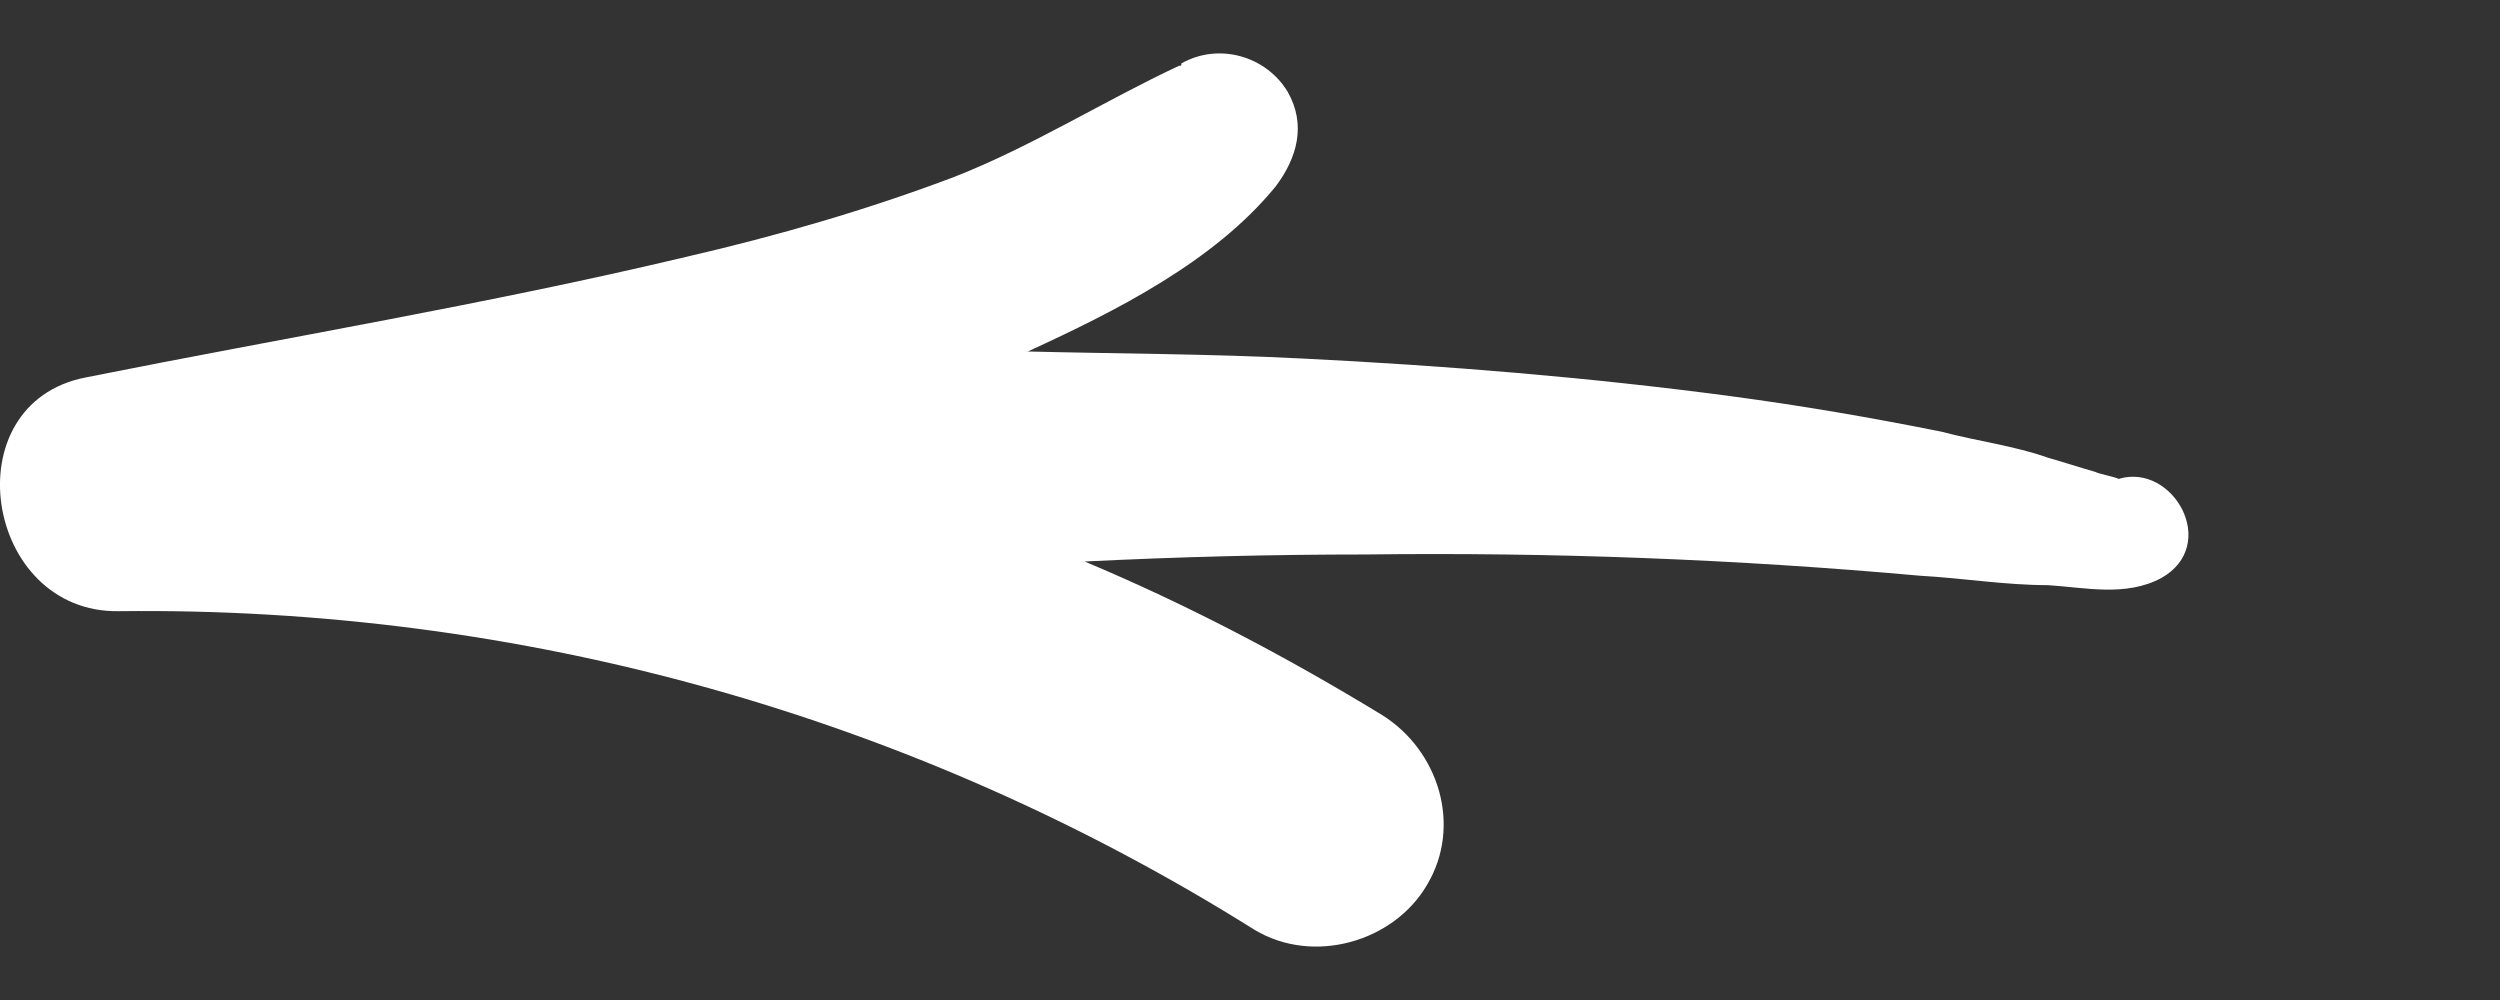 <?xml version="1.0" encoding="utf-8"?>
<!-- Generator: Adobe Illustrator 16.0.0, SVG Export Plug-In . SVG Version: 6.00 Build 0)  -->
<!DOCTYPE svg PUBLIC "-//W3C//DTD SVG 1.1//EN" "http://www.w3.org/Graphics/SVG/1.1/DTD/svg11.dtd">
<svg version="1.1" id="Layer_1" xmlns="http://www.w3.org/2000/svg" xmlns:xlink="http://www.w3.org/1999/xlink" x="0px" y="0px"
	 width="100px" height="40px" viewBox="0 0 100 40" enable-background="new 0 0 100 40" xml:space="preserve">
<rect x="0" y="0" width="100" height="40" fill="#333333" stroke="none"/>
<g>
	<path fill="#FFFFFF" d="M81.915,23.406c-1.701,0-3.4-0.281-5.1-0.376c-7.367-0.661-14.733-0.944-22.193-0.851
		c-3.777,0-7.46,0.095-11.238,0.281c4.061,1.701,8.027,3.779,11.899,6.141c2.268,1.417,3.212,4.438,1.795,6.798
		c-1.322,2.268-4.533,3.212-6.895,1.795C36.49,28.602,20.813,24.256,4.758,24.447c-5.383,0.093-6.705-8.312-1.322-9.351
		c8.027-1.605,16.054-2.928,23.987-4.816c3.683-0.85,7.272-1.889,10.766-3.211c3.117-1.228,5.95-3.022,8.972-4.438
		c0.095,0,0.095,0,0.095-0.095c1.511-0.85,3.398-0.283,4.249,1.133c0.756,1.322,0.378,2.645-0.471,3.778
		c-2.457,3.022-6.423,5.005-9.917,6.61h-0.095c3.683,0.094,7.366,0.094,11.049,0.283c5.761,0.284,11.522,0.755,17.188,1.511
		c2.832,0.378,5.571,0.85,8.403,1.417c1.418,0.378,2.929,0.567,4.251,1.039c0.661,0.188,1.228,0.377,1.889,0.566
		c0.188,0.094,0.755,0.189,0.945,0.283c2.172-0.661,4.06,2.646,1.699,3.968C85.031,23.878,83.426,23.503,81.915,23.406z"/>
</g>
</svg>
